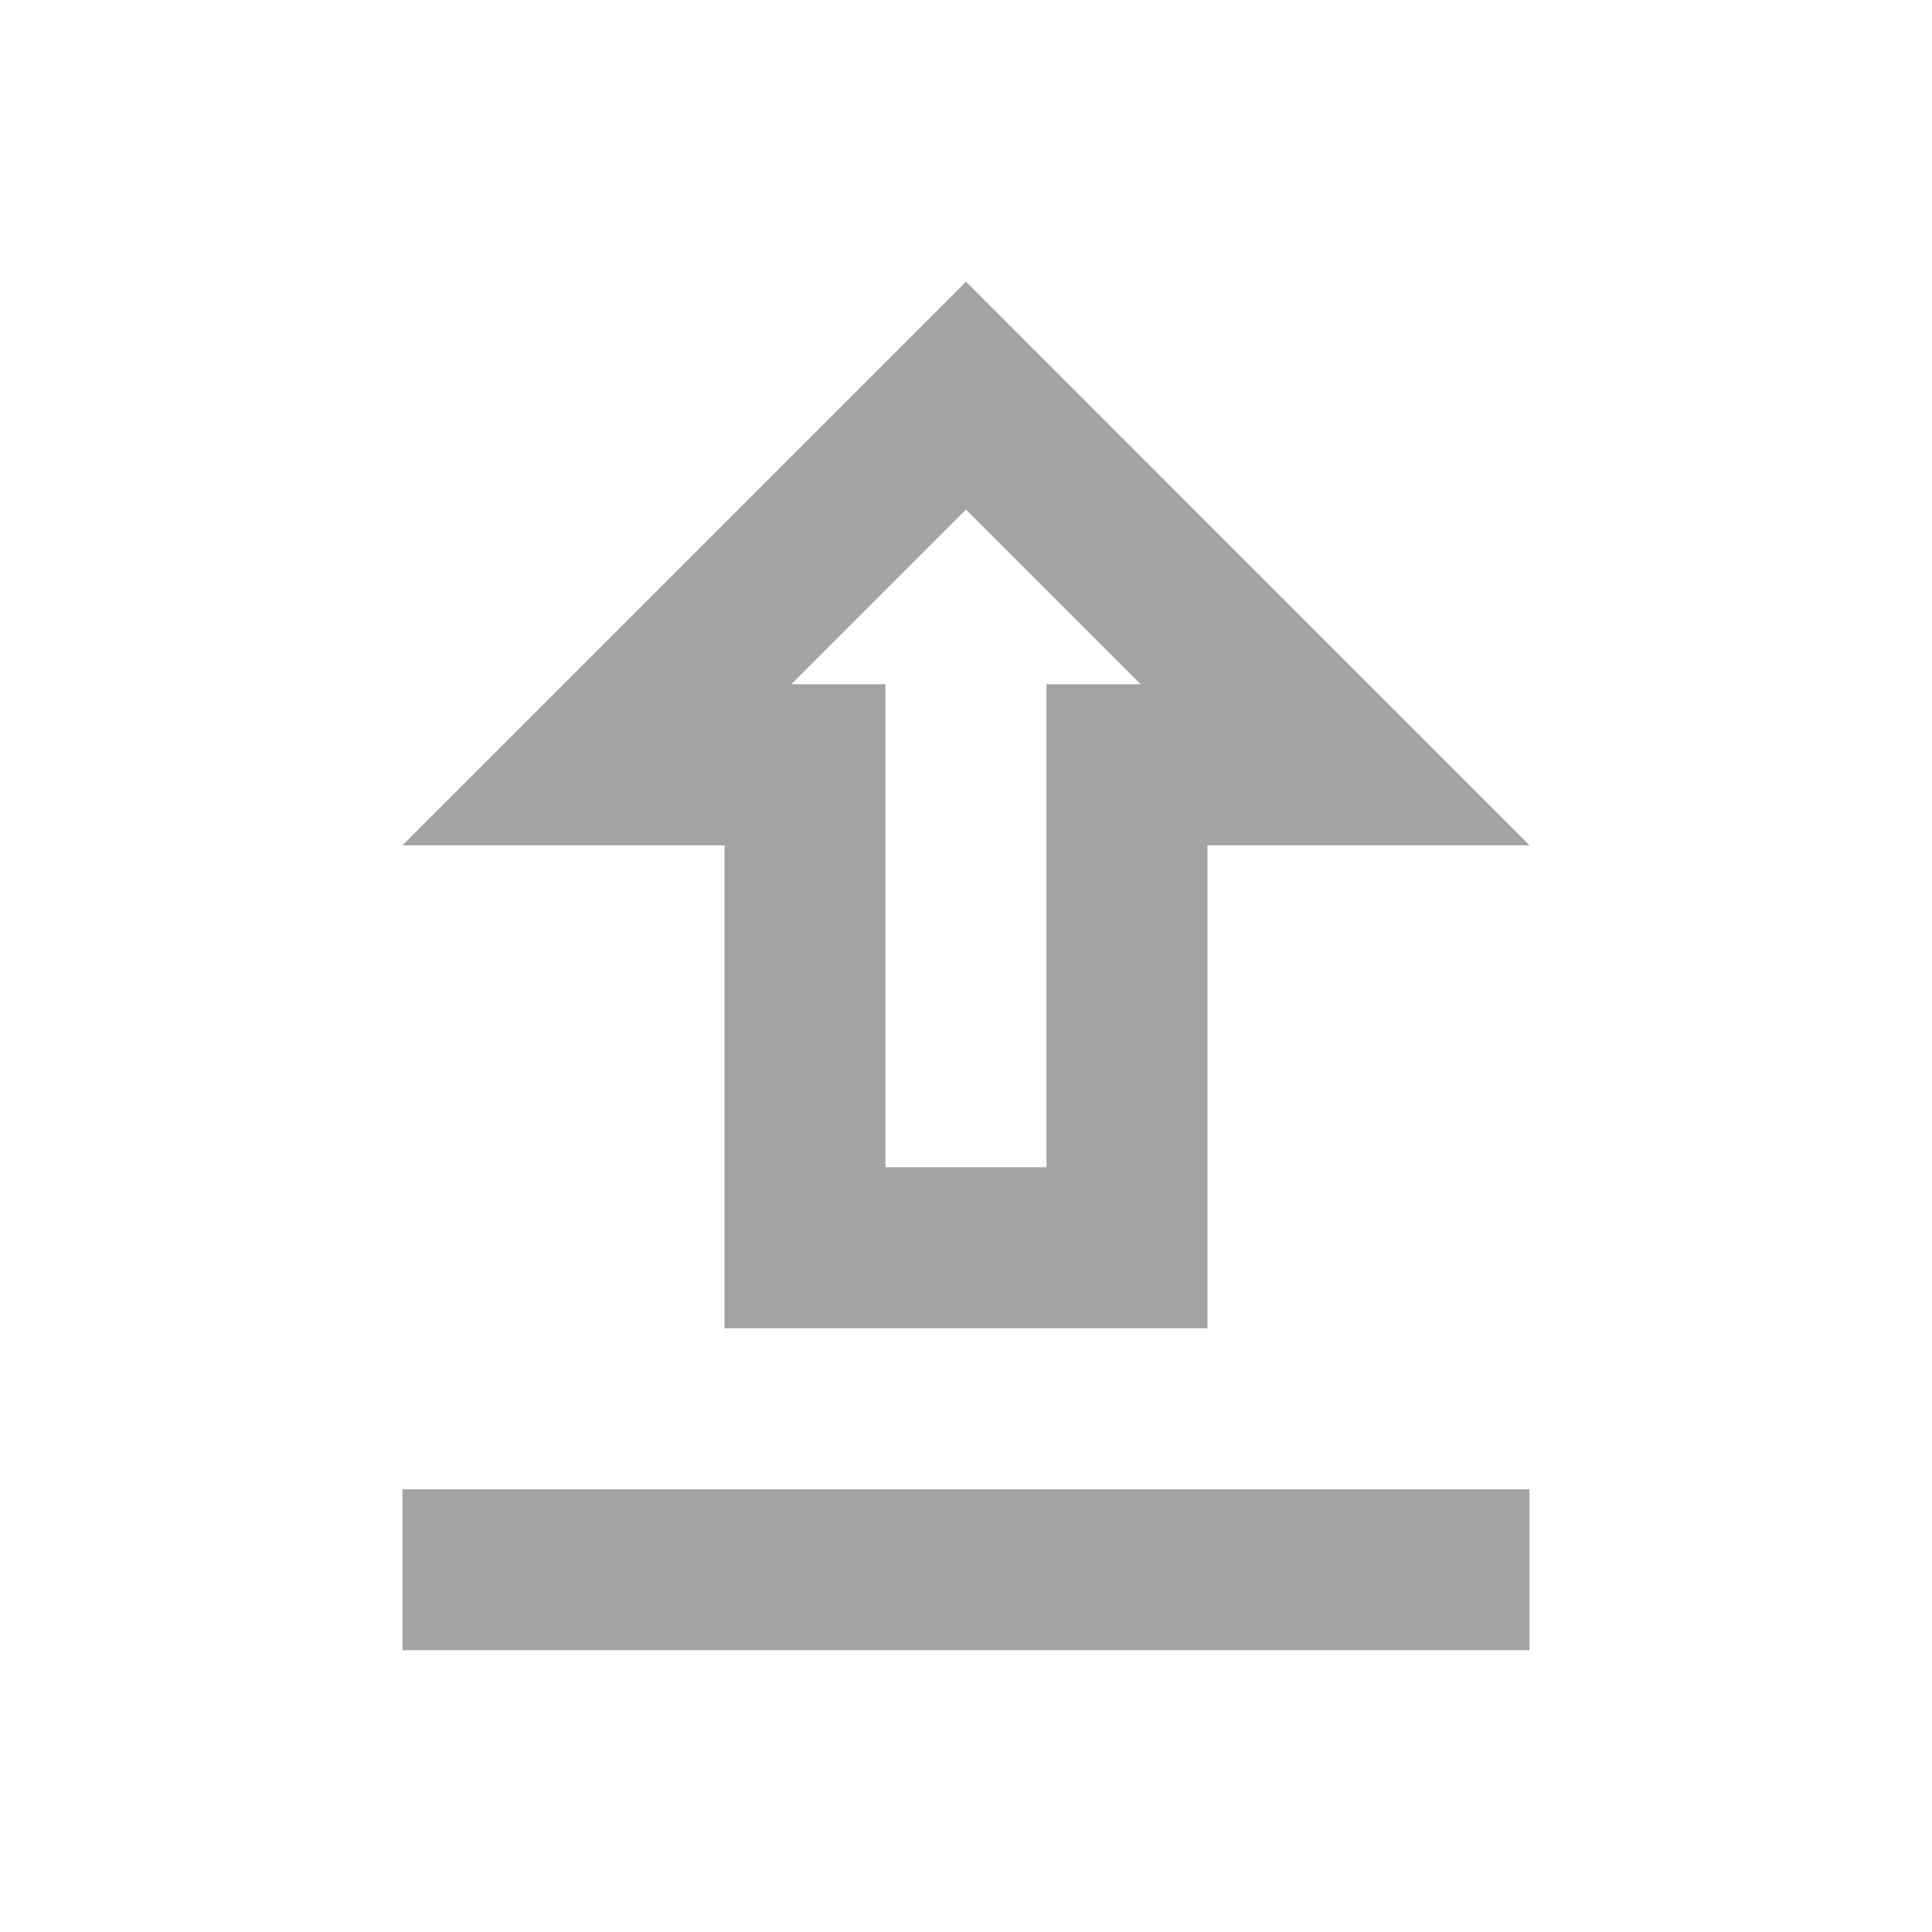 <svg width="94" height="94" viewBox="0 0 94 94" fill="#A3A3A3" xmlns="http://www.w3.org/2000/svg">
<path fill-rule="evenodd" clip-rule="evenodd" d="M58.749 64.626V41.126H74.415L46.999 13.709L19.582 41.126H35.249V64.626H58.749ZM46.999 24.793L55.498 33.292H50.915V56.792H43.082V33.292H38.499L46.999 24.793ZM74.415 80.292V72.459H19.582V80.292H74.415Z"/>
</svg>
